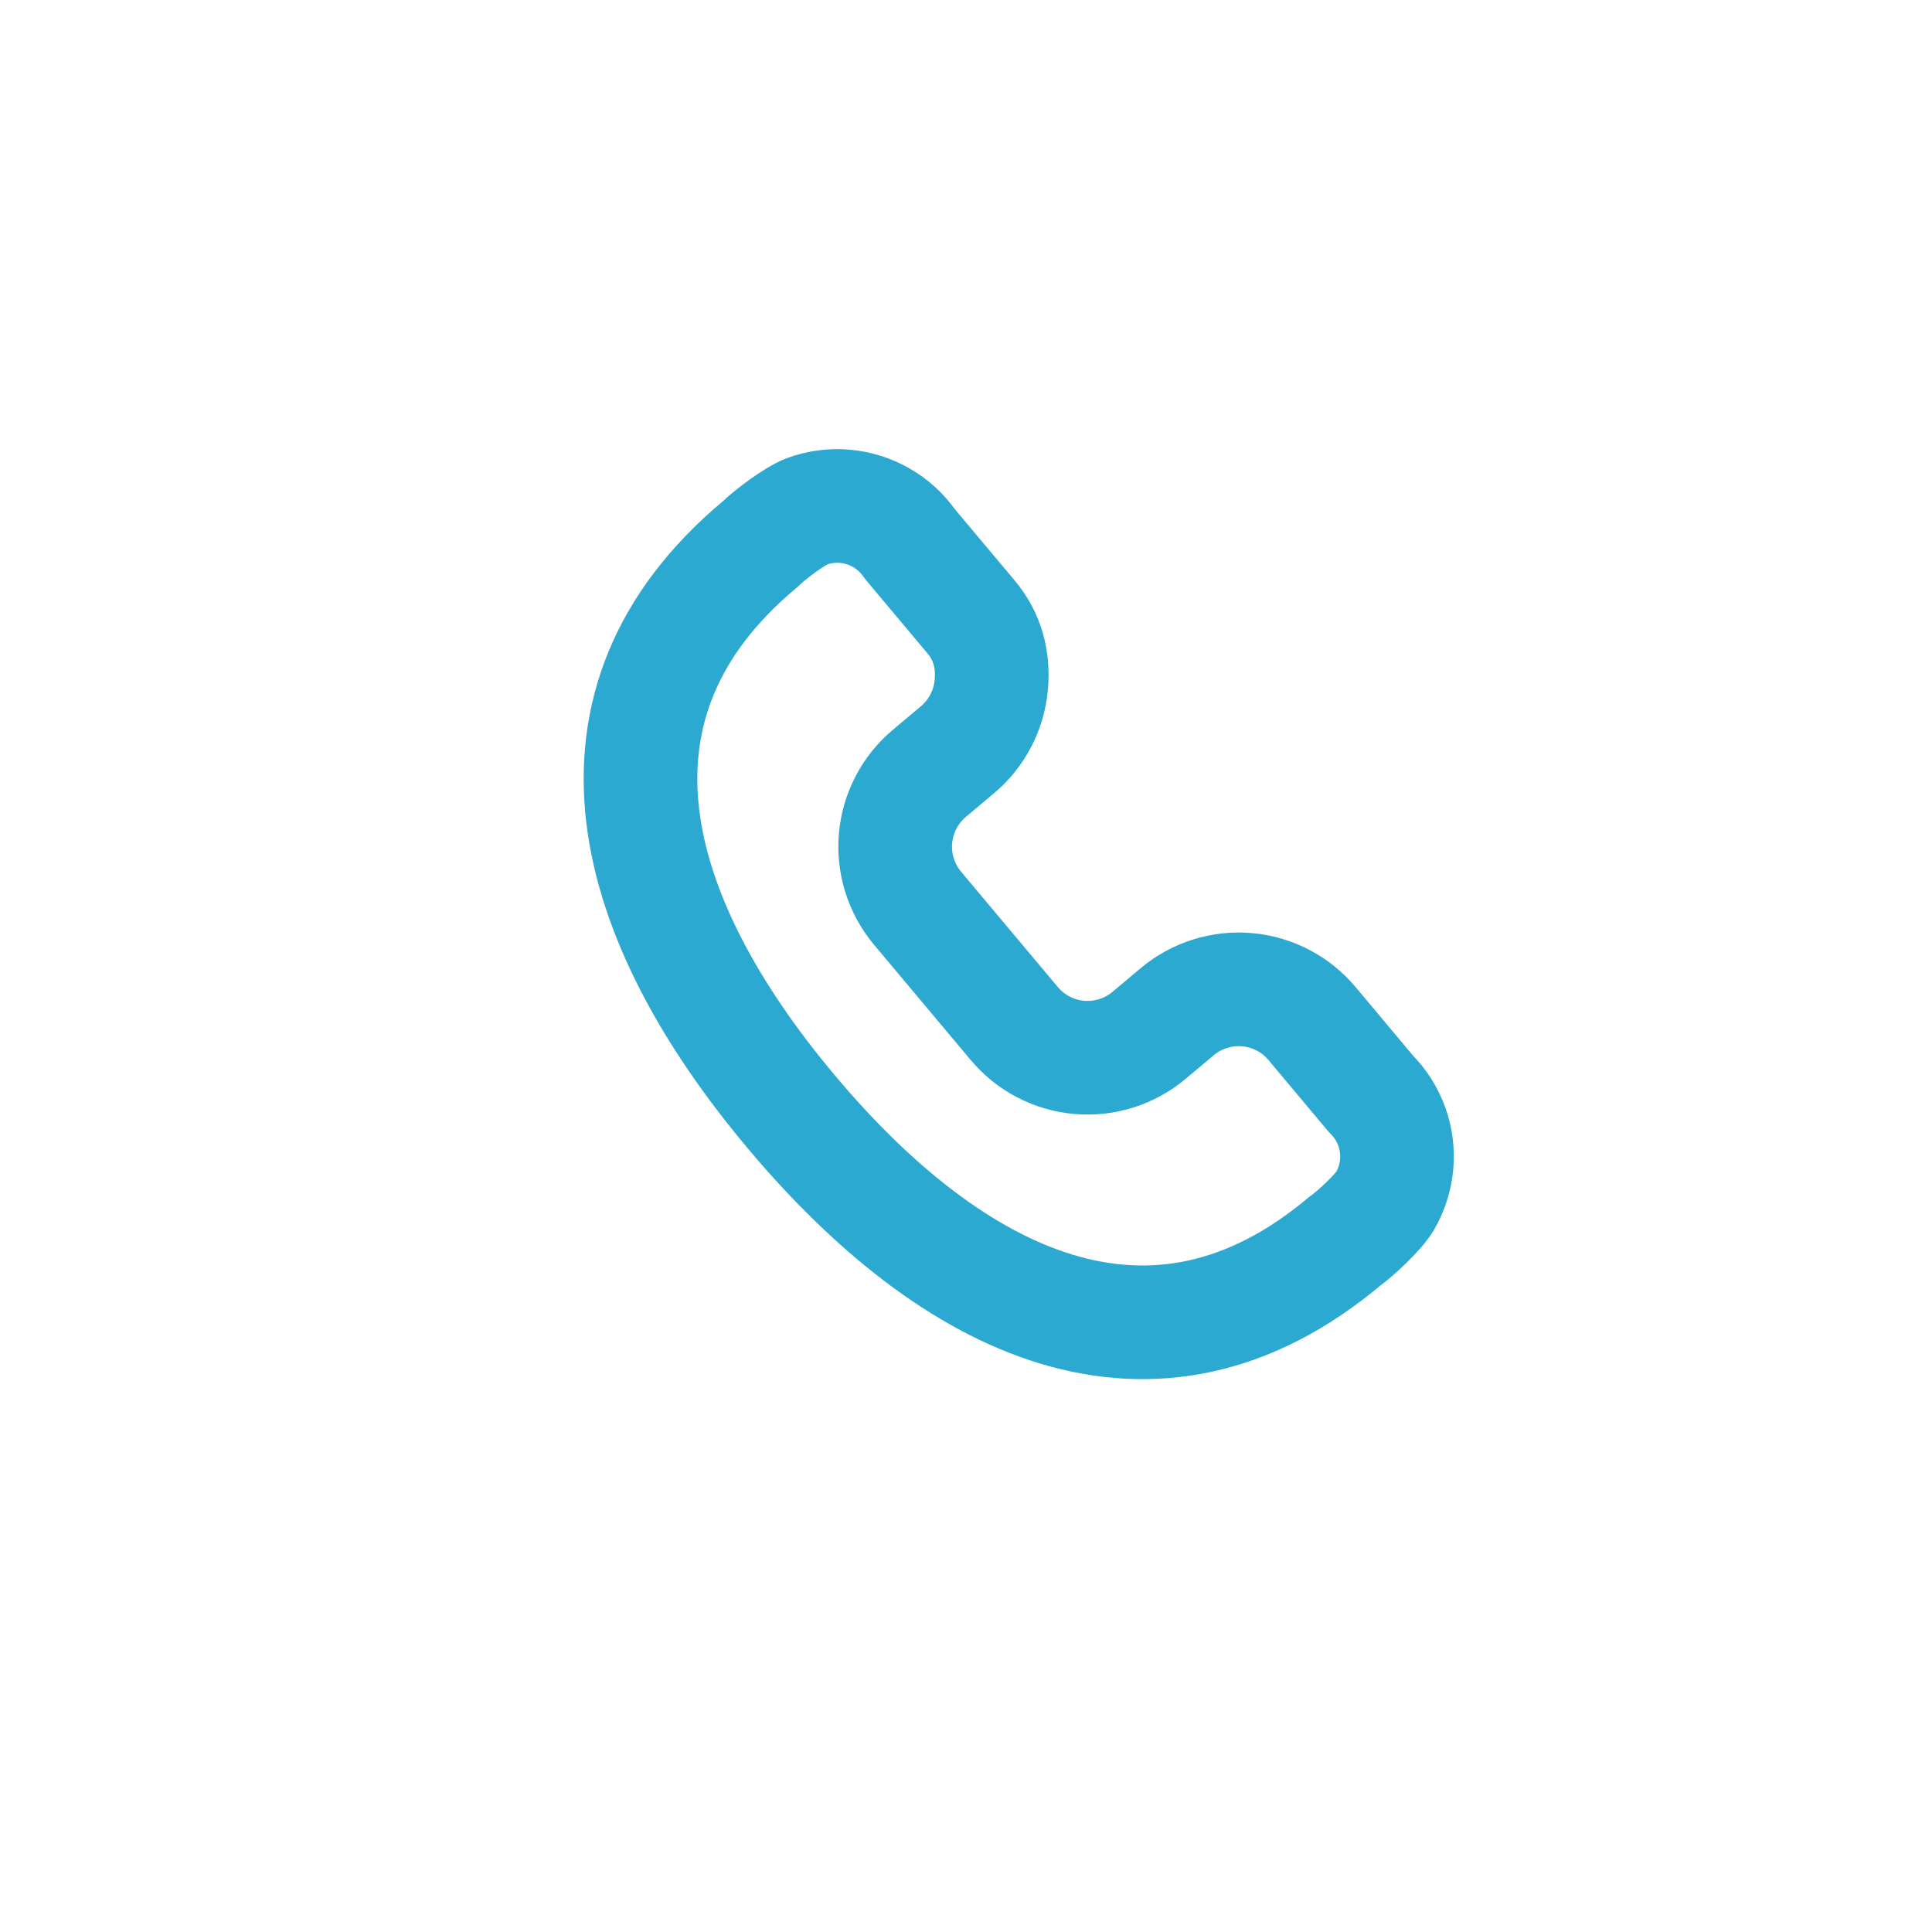 <svg width="150" height="150" viewBox="0 0 34 34" fill="none" xmlns="http://www.w3.org/2000/svg">
<path d="M24.128 19.252L23.089 18.012C22.802 17.67 22.391 17.456 21.946 17.417C21.501 17.378 21.058 17.518 20.716 17.805L20.222 18.22C19.88 18.507 19.438 18.647 18.992 18.608C18.547 18.569 18.136 18.355 17.849 18.012L16.148 15.984C15.861 15.641 15.721 15.199 15.76 14.753C15.799 14.308 16.014 13.896 16.356 13.609L16.85 13.194C17.192 12.906 17.406 12.495 17.445 12.049C17.484 11.604 17.378 11.201 17.091 10.859L16.008 9.568C15.878 9.381 15.709 9.226 15.512 9.113C15.315 8.999 15.096 8.93 14.87 8.91C14.644 8.89 14.416 8.92 14.203 8.998C13.989 9.076 13.54 9.414 13.379 9.575C9.987 12.402 11.075 16.169 13.921 19.561C16.767 22.954 20.287 24.682 23.664 21.845C23.851 21.714 24.262 21.33 24.376 21.133C24.49 20.936 24.559 20.716 24.579 20.489C24.599 20.262 24.569 20.034 24.491 19.82C24.413 19.606 24.289 19.412 24.128 19.252Z" stroke="#2CA9D0" stroke-width="2" stroke-linecap="round" stroke-linejoin="round"/>
</svg>
